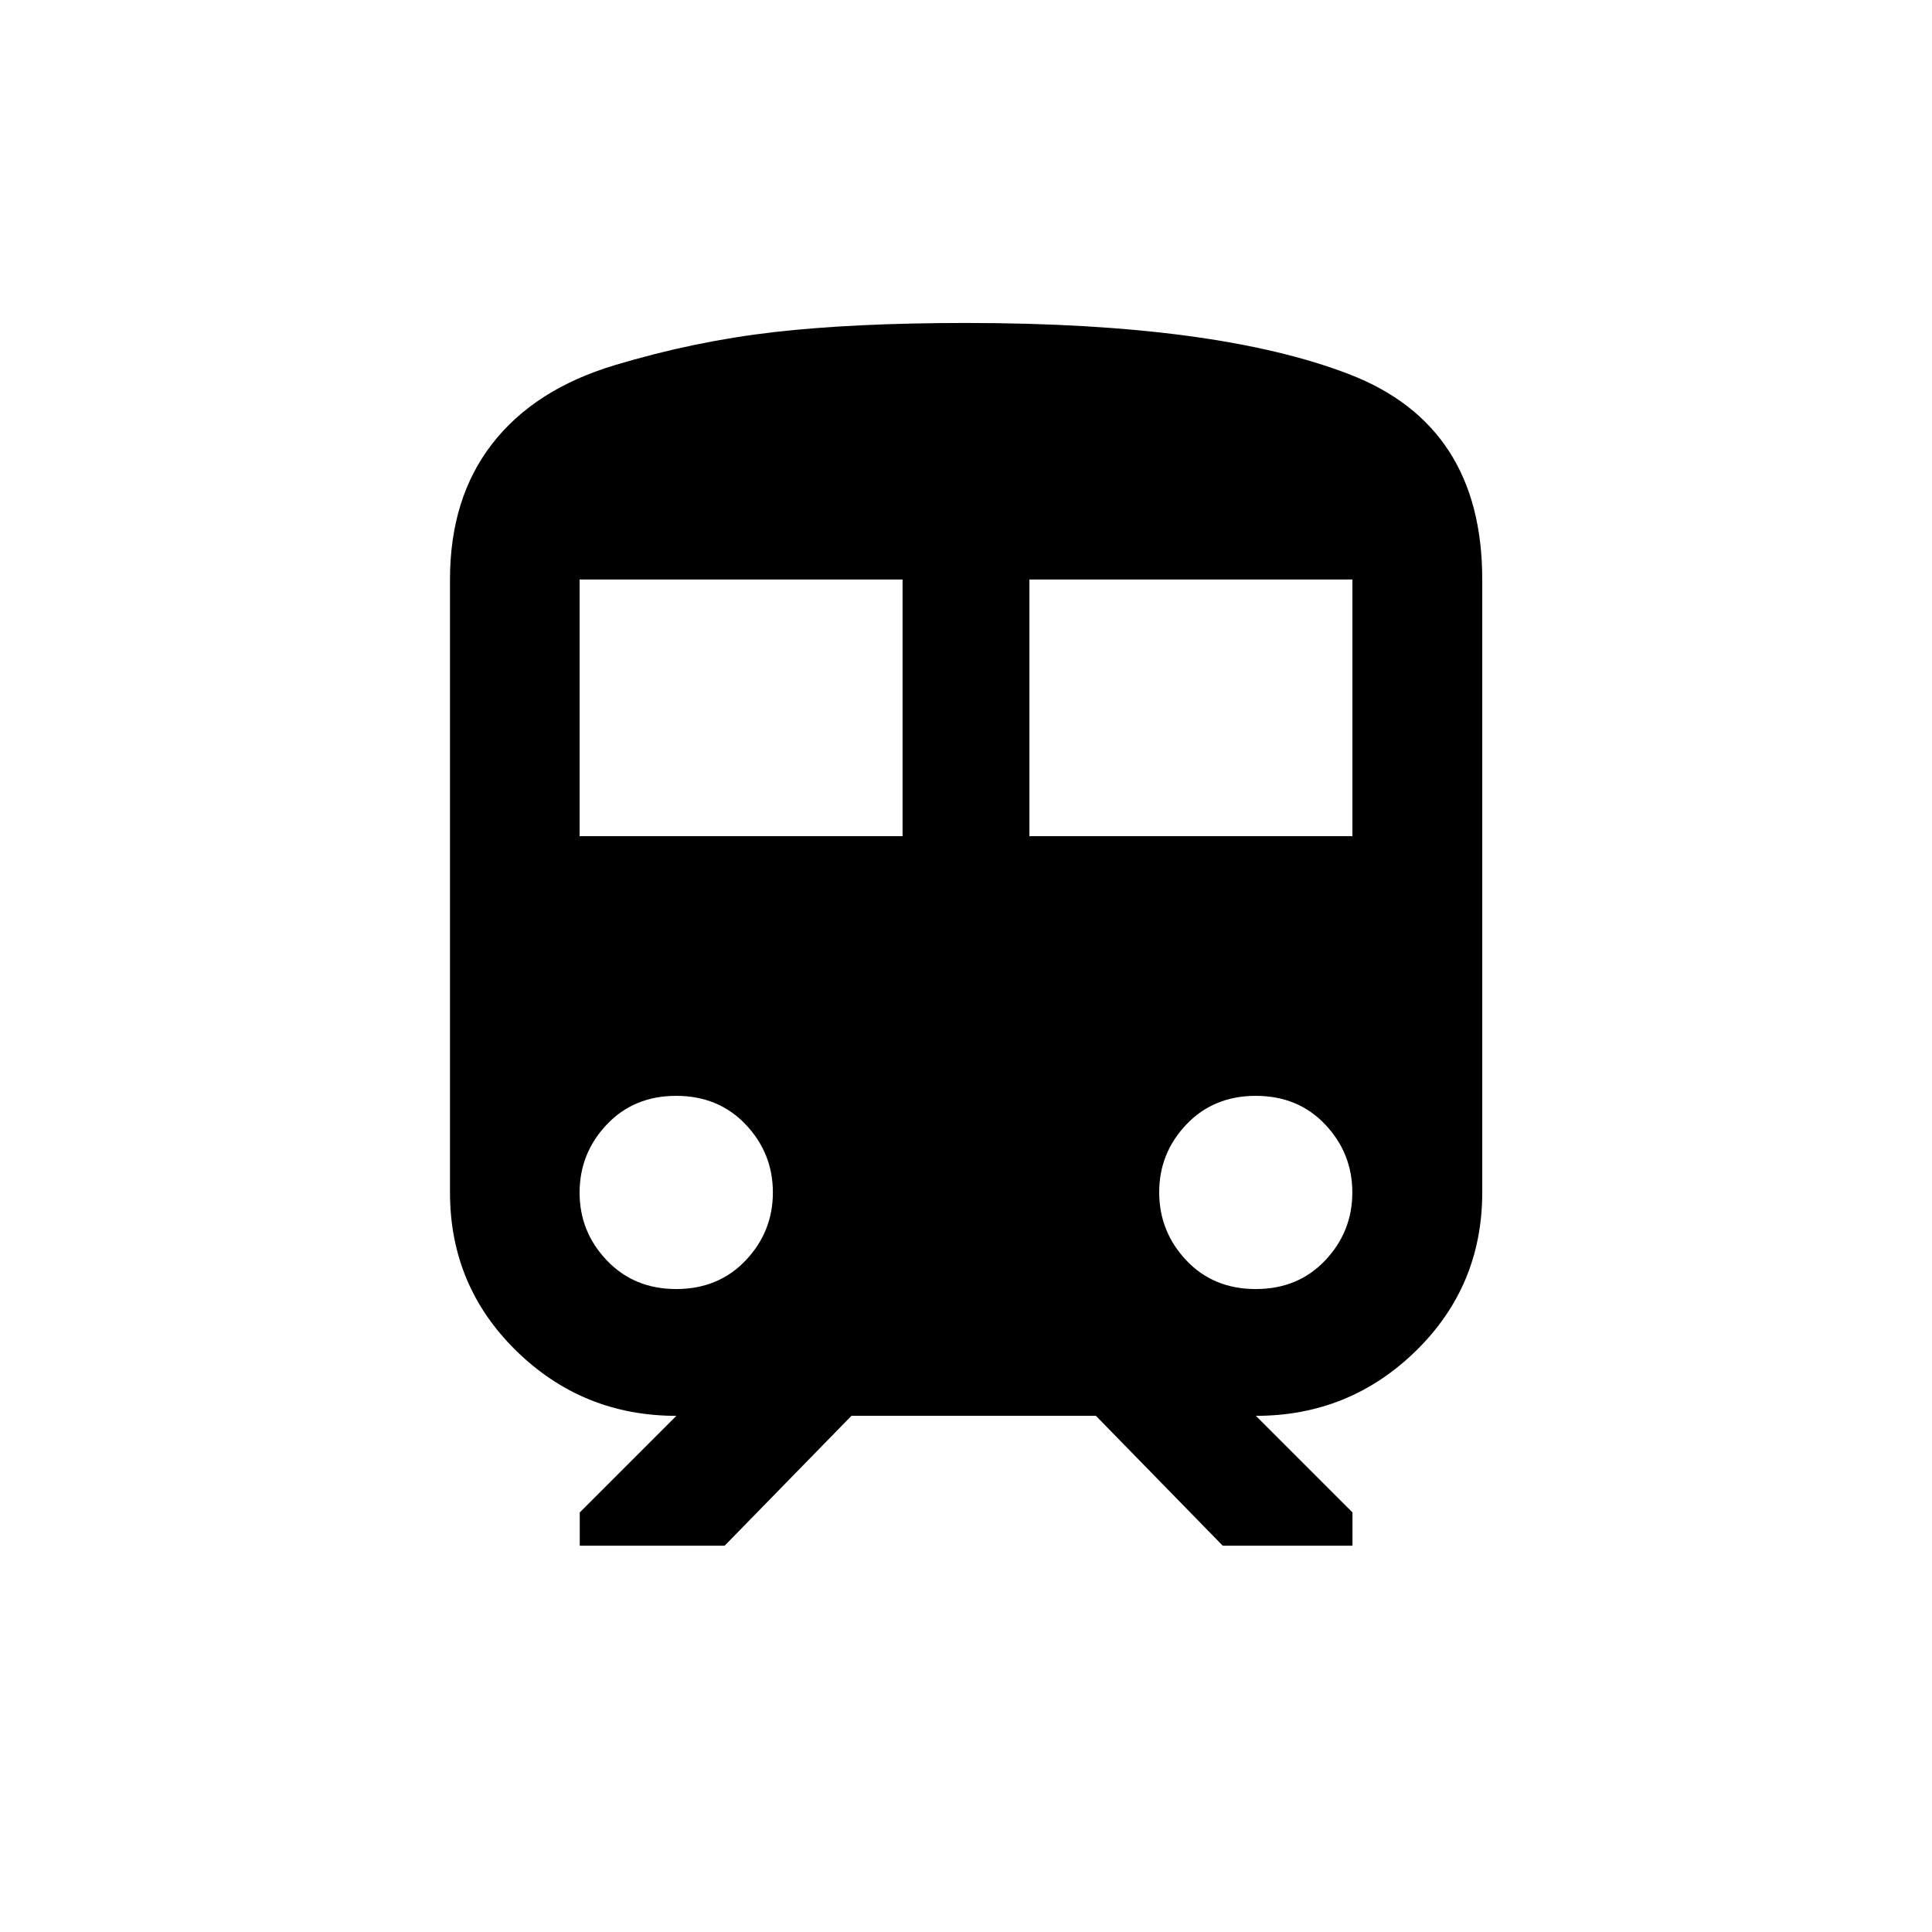 <!-- Generated by IcoMoon.io -->
<svg version="1.1" xmlns="http://www.w3.org/2000/svg" width="24" height="24" viewBox="0 0 24 24">
<title>train</title>
<path d="M15.6 16.013q0.525 0 0.862-0.356t0.337-0.844-0.337-0.844-0.862-0.356-0.863 0.356-0.337 0.844 0.337 0.844 0.863 0.356zM12.788 10.387h4.012v-3.188h-4.012v3.188zM11.212 10.387v-3.188h-4.012v3.188h4.012zM8.4 16.013q0.525 0 0.863-0.356t0.338-0.844-0.338-0.844-0.863-0.356-0.862 0.356-0.338 0.844 0.338 0.844 0.862 0.356zM12 4.012q3.112 0 4.763 0.638t1.65 2.55v7.613q0 1.163-0.825 1.969t-1.987 0.806l1.2 1.2v0.413h-1.612l-1.575-1.613h-3.037l-1.575 1.613h-1.8v-0.413l1.2-1.2q-1.162 0-1.987-0.806t-0.825-1.969v-7.613q0-1.012 0.525-1.688t1.519-0.975 1.987-0.412 2.381-0.113z"></path>
</svg>
